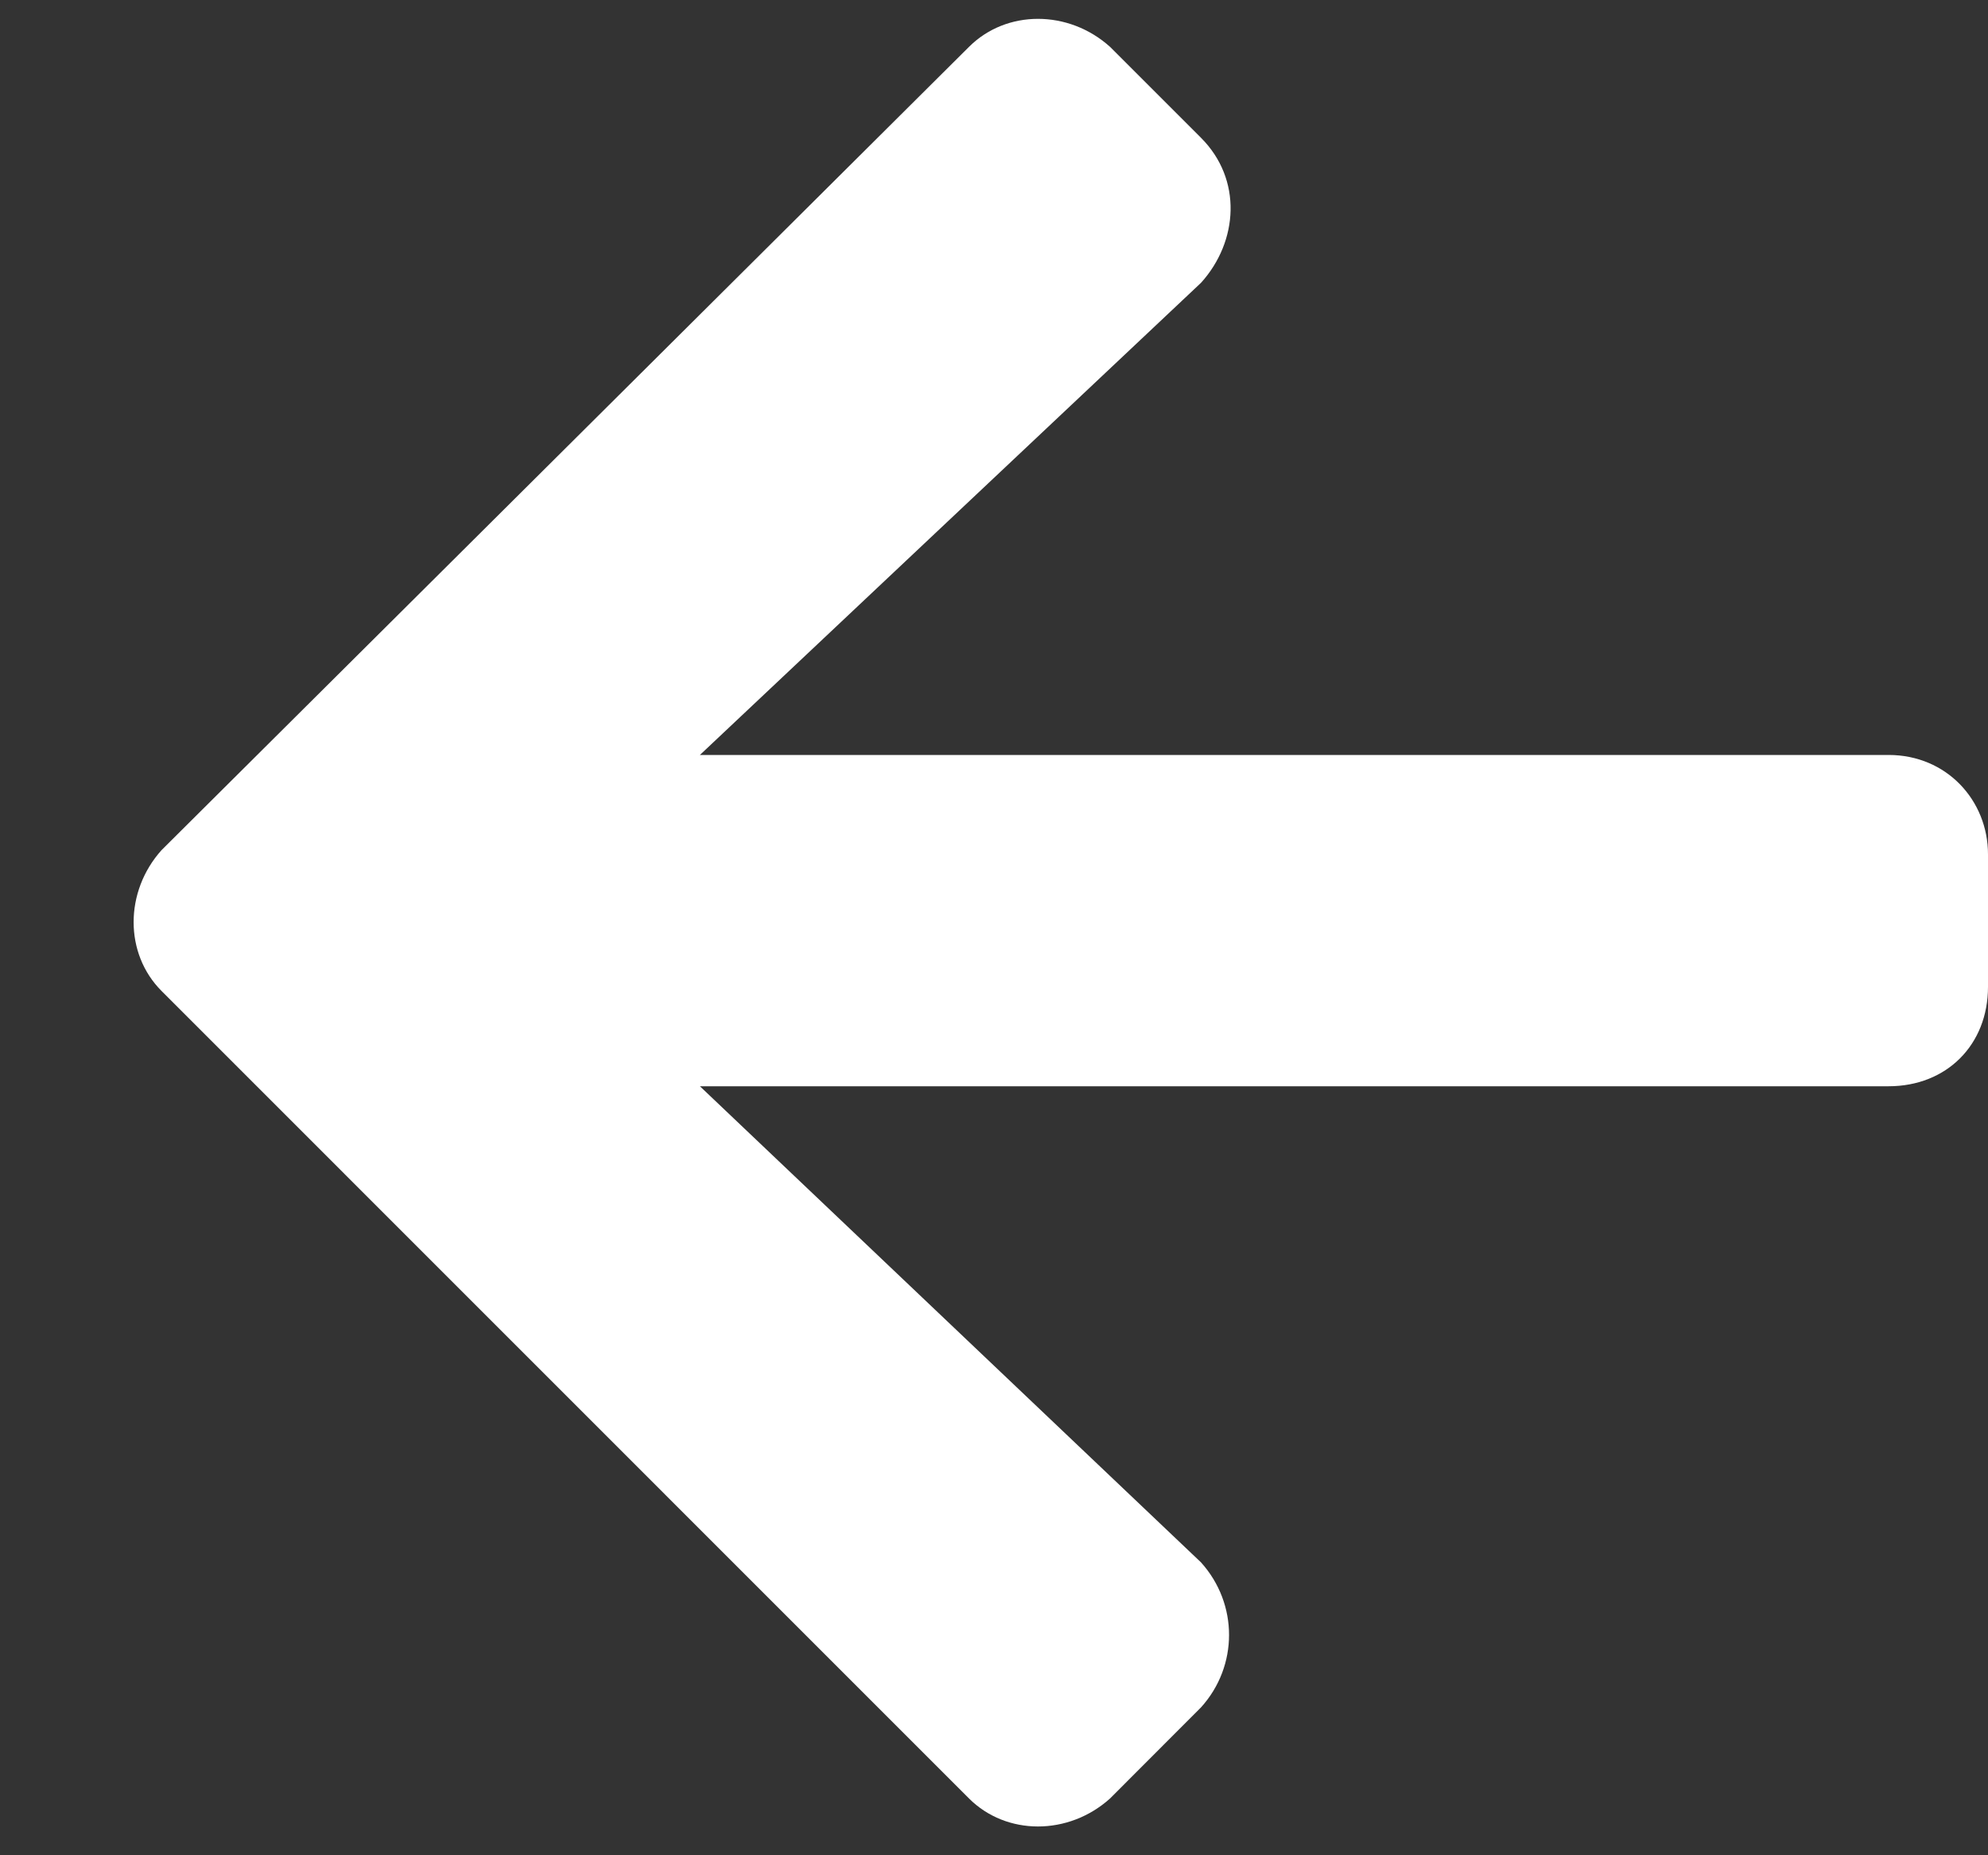 <svg width="15" height="14" viewBox="0 0 15 14" fill="none" xmlns="http://www.w3.org/2000/svg">
<rect x="0" y="0" width="15" height="14" fill="#333333" stroke="none"/>
<path d="M9.062 1.04L8.375 0.353C8.062 0.072 7.594 0.072 7.312 0.353L1.219 6.415C0.938 6.728 0.938 7.197 1.219 7.478L7.312 13.572C7.594 13.853 8.062 13.853 8.375 13.572L9.062 12.884C9.344 12.572 9.344 12.103 9.062 11.79L5.281 8.197H14.25C14.688 8.197 15 7.884 15 7.447V6.447C15 6.04 14.688 5.697 14.25 5.697H5.281L9.062 2.134C9.344 1.822 9.375 1.353 9.062 1.04Z" fill="white"/>
</svg>

